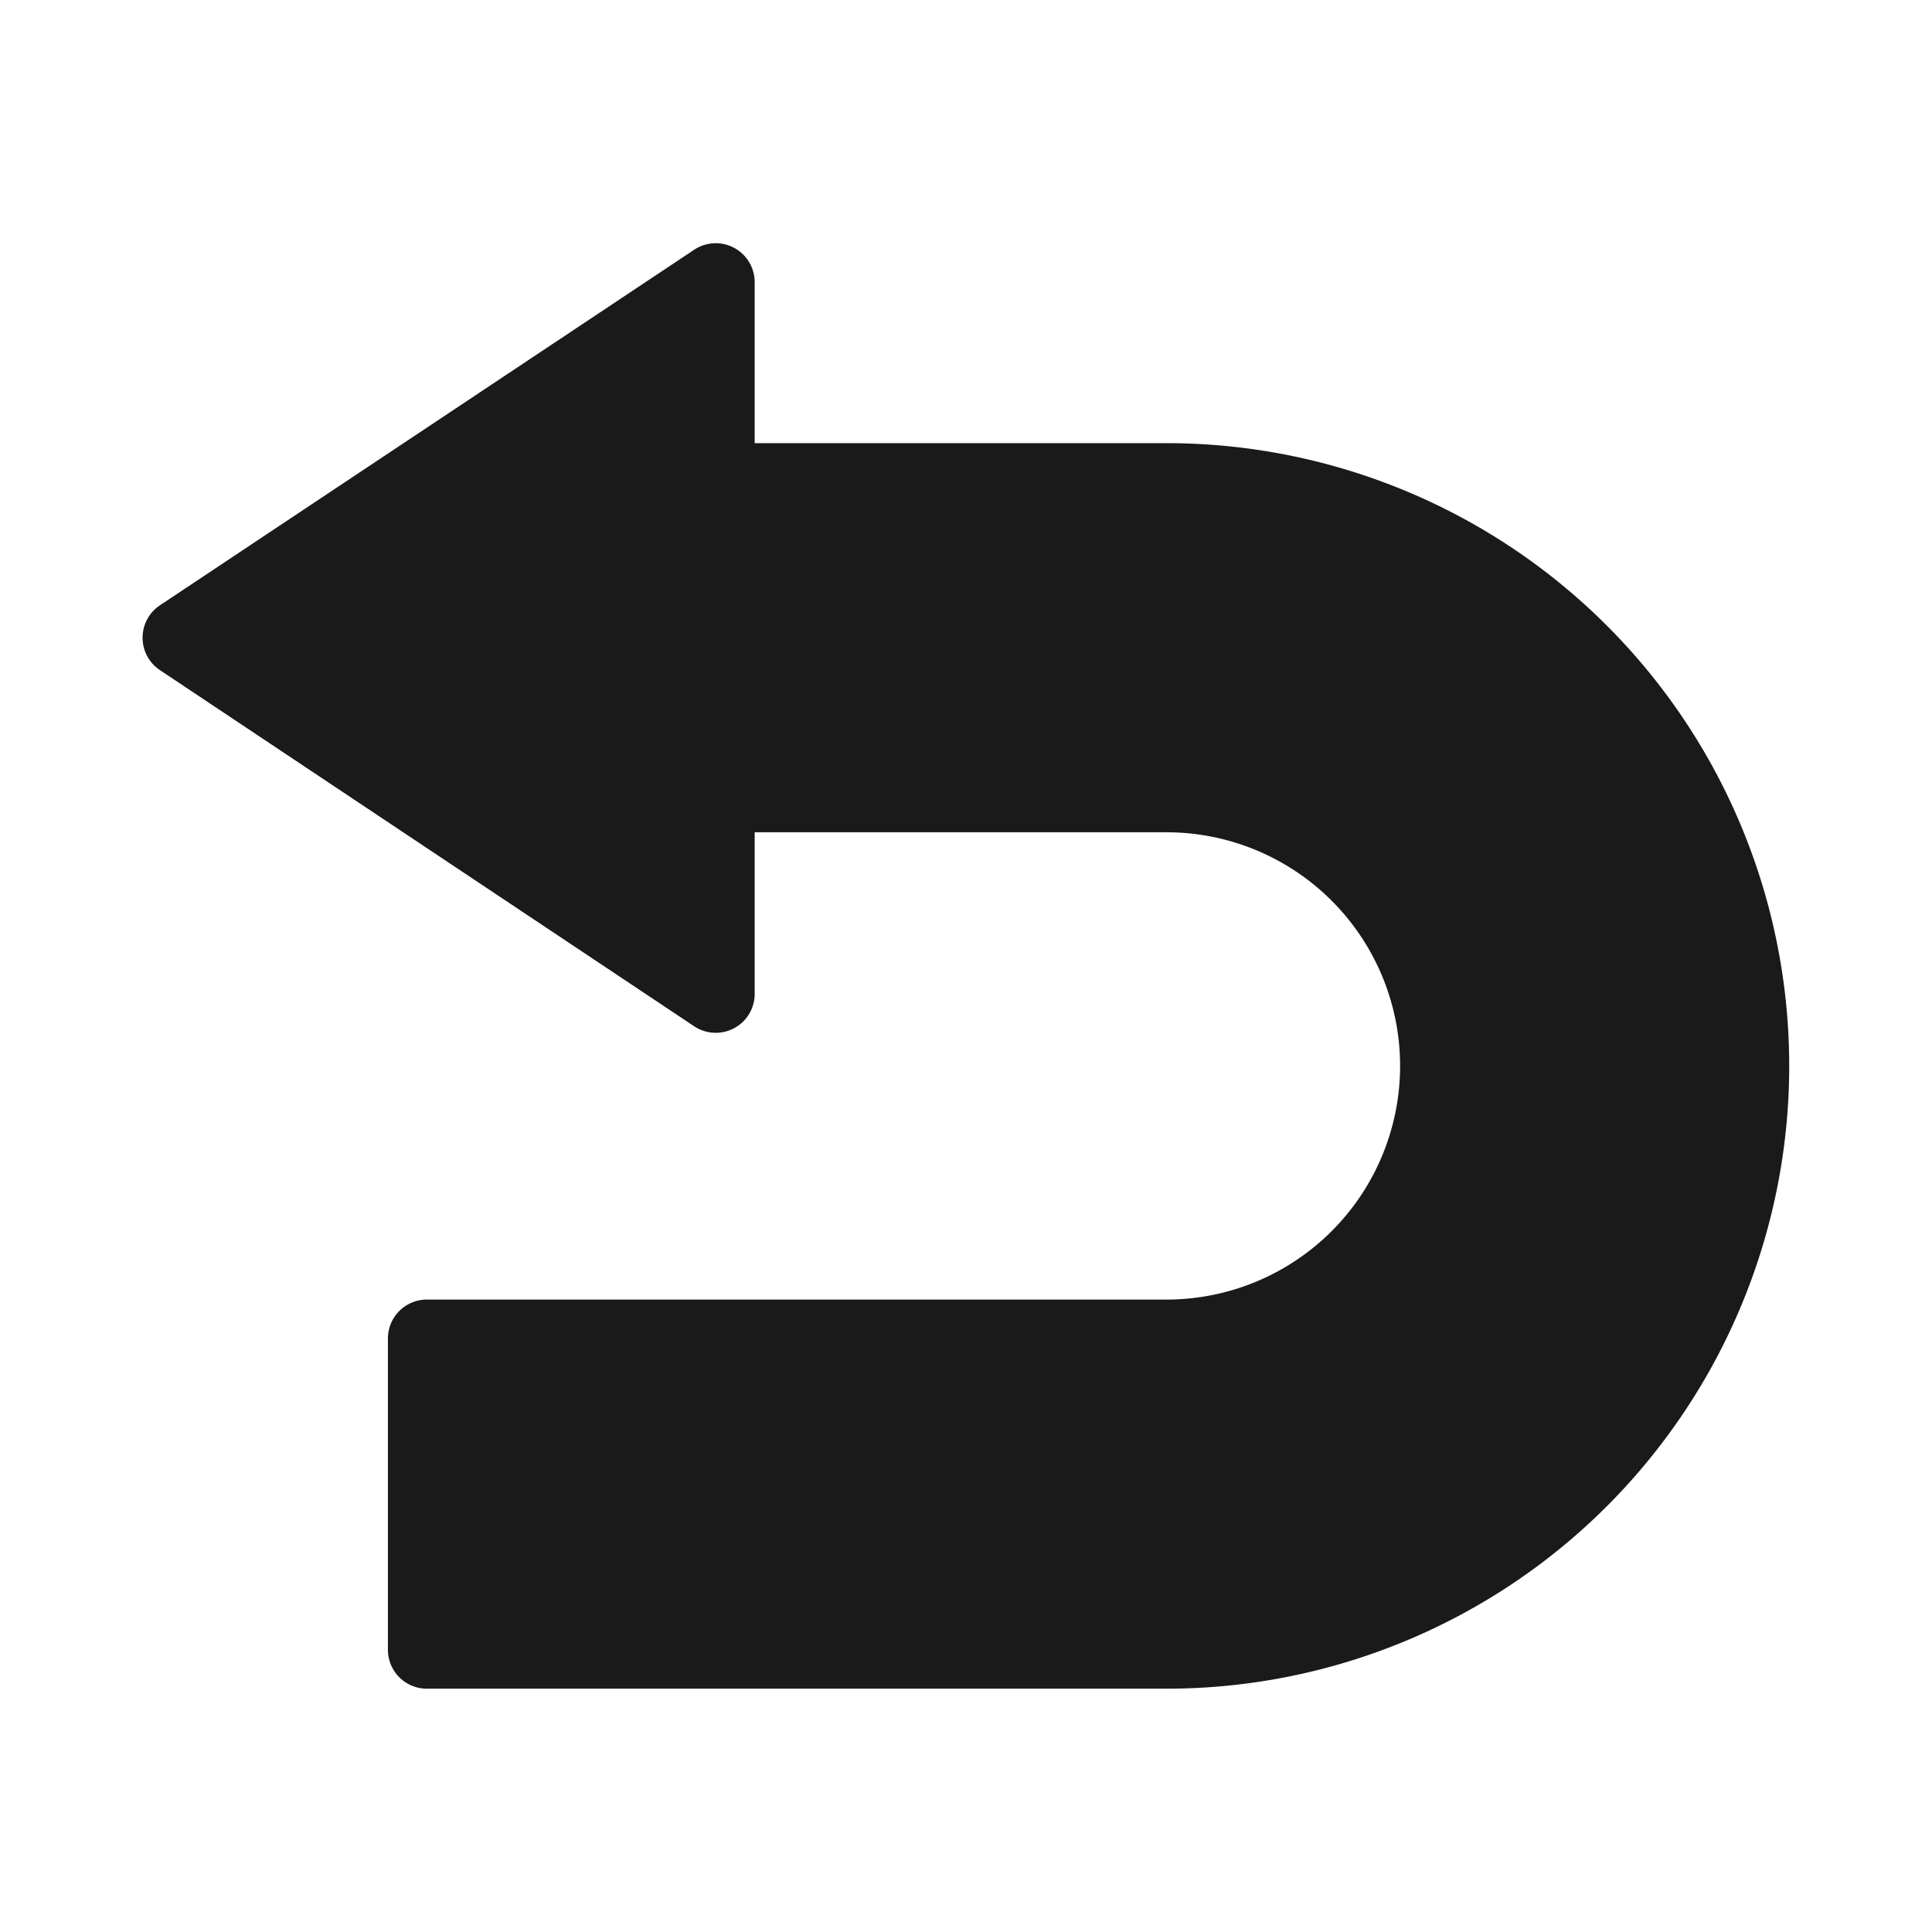 <svg xmlns="http://www.w3.org/2000/svg" viewBox="0 0 64 64"><defs><style>.cls-1,.cls-2{fill:#1a1a1a;}.cls-1{opacity:0;}.cls-2{fill-rule:evenodd;}</style></defs><title>Undo Black</title><g id="Layer_2" data-name="Layer 2"><g id="Layer_2-2" data-name="Layer 2"><rect class="cls-1" width="64" height="64"/><path class="cls-2" d="M38.64,55.94H14.14a1.29,1.29,0,0,1-1.29-1.29V44.34a1.29,1.29,0,0,1,1.29-1.29h24.5a7.74,7.74,0,1,0,0-15.48H25V32.9A1.29,1.29,0,0,1,23,34L5.3,22.2a1.29,1.29,0,0,1,0-2.15L23,8.27a1.29,1.29,0,0,1,2,1.08v5.33H38.64a20.63,20.63,0,1,1,0,41.26Z"/></g></g></svg>